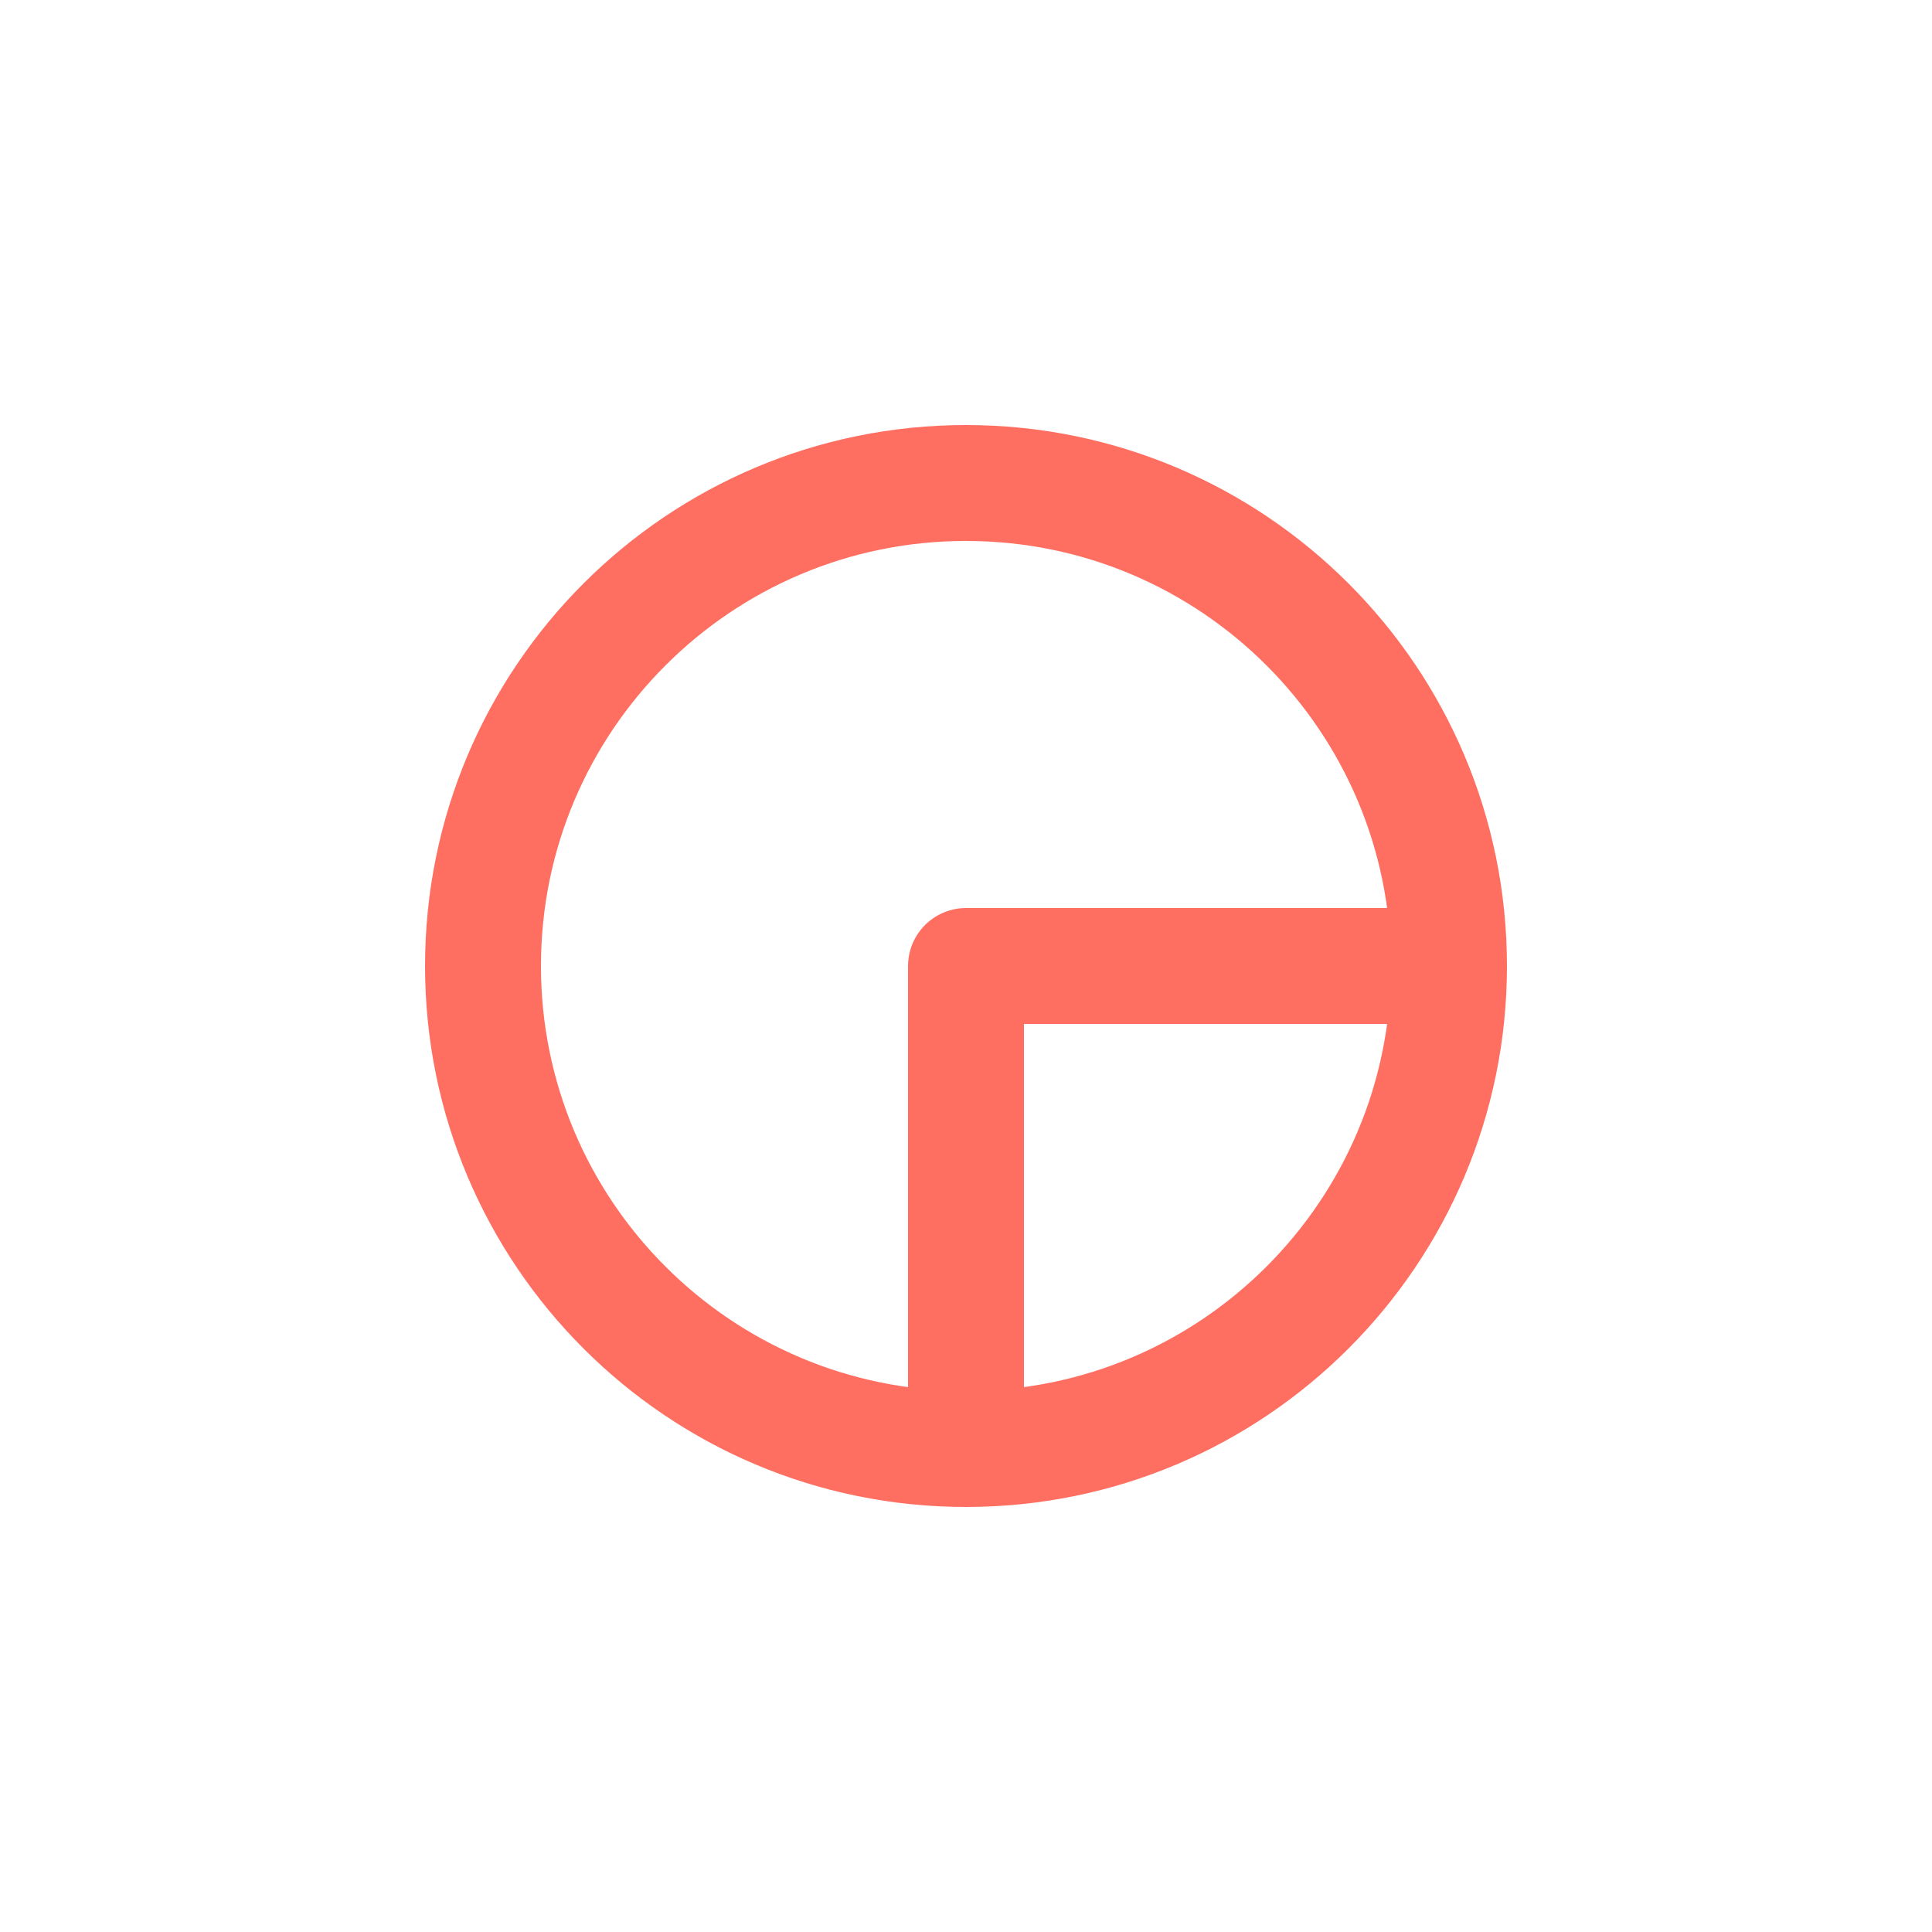 <svg width="200" height="200" viewBox="0 0 200 200" fill="none" xmlns="http://www.w3.org/2000/svg">
<path d="M50 100C50 72.386 72.386 50 100 50C127.614 50 150 72.386 150 100M150 100C150 127.614 127.614 150 100 150C72.386 150 50 127.614 50 100M150 100H100M100 100V150" stroke="#FF6F61" stroke-width="12" stroke-linecap="round"/>
</svg>
